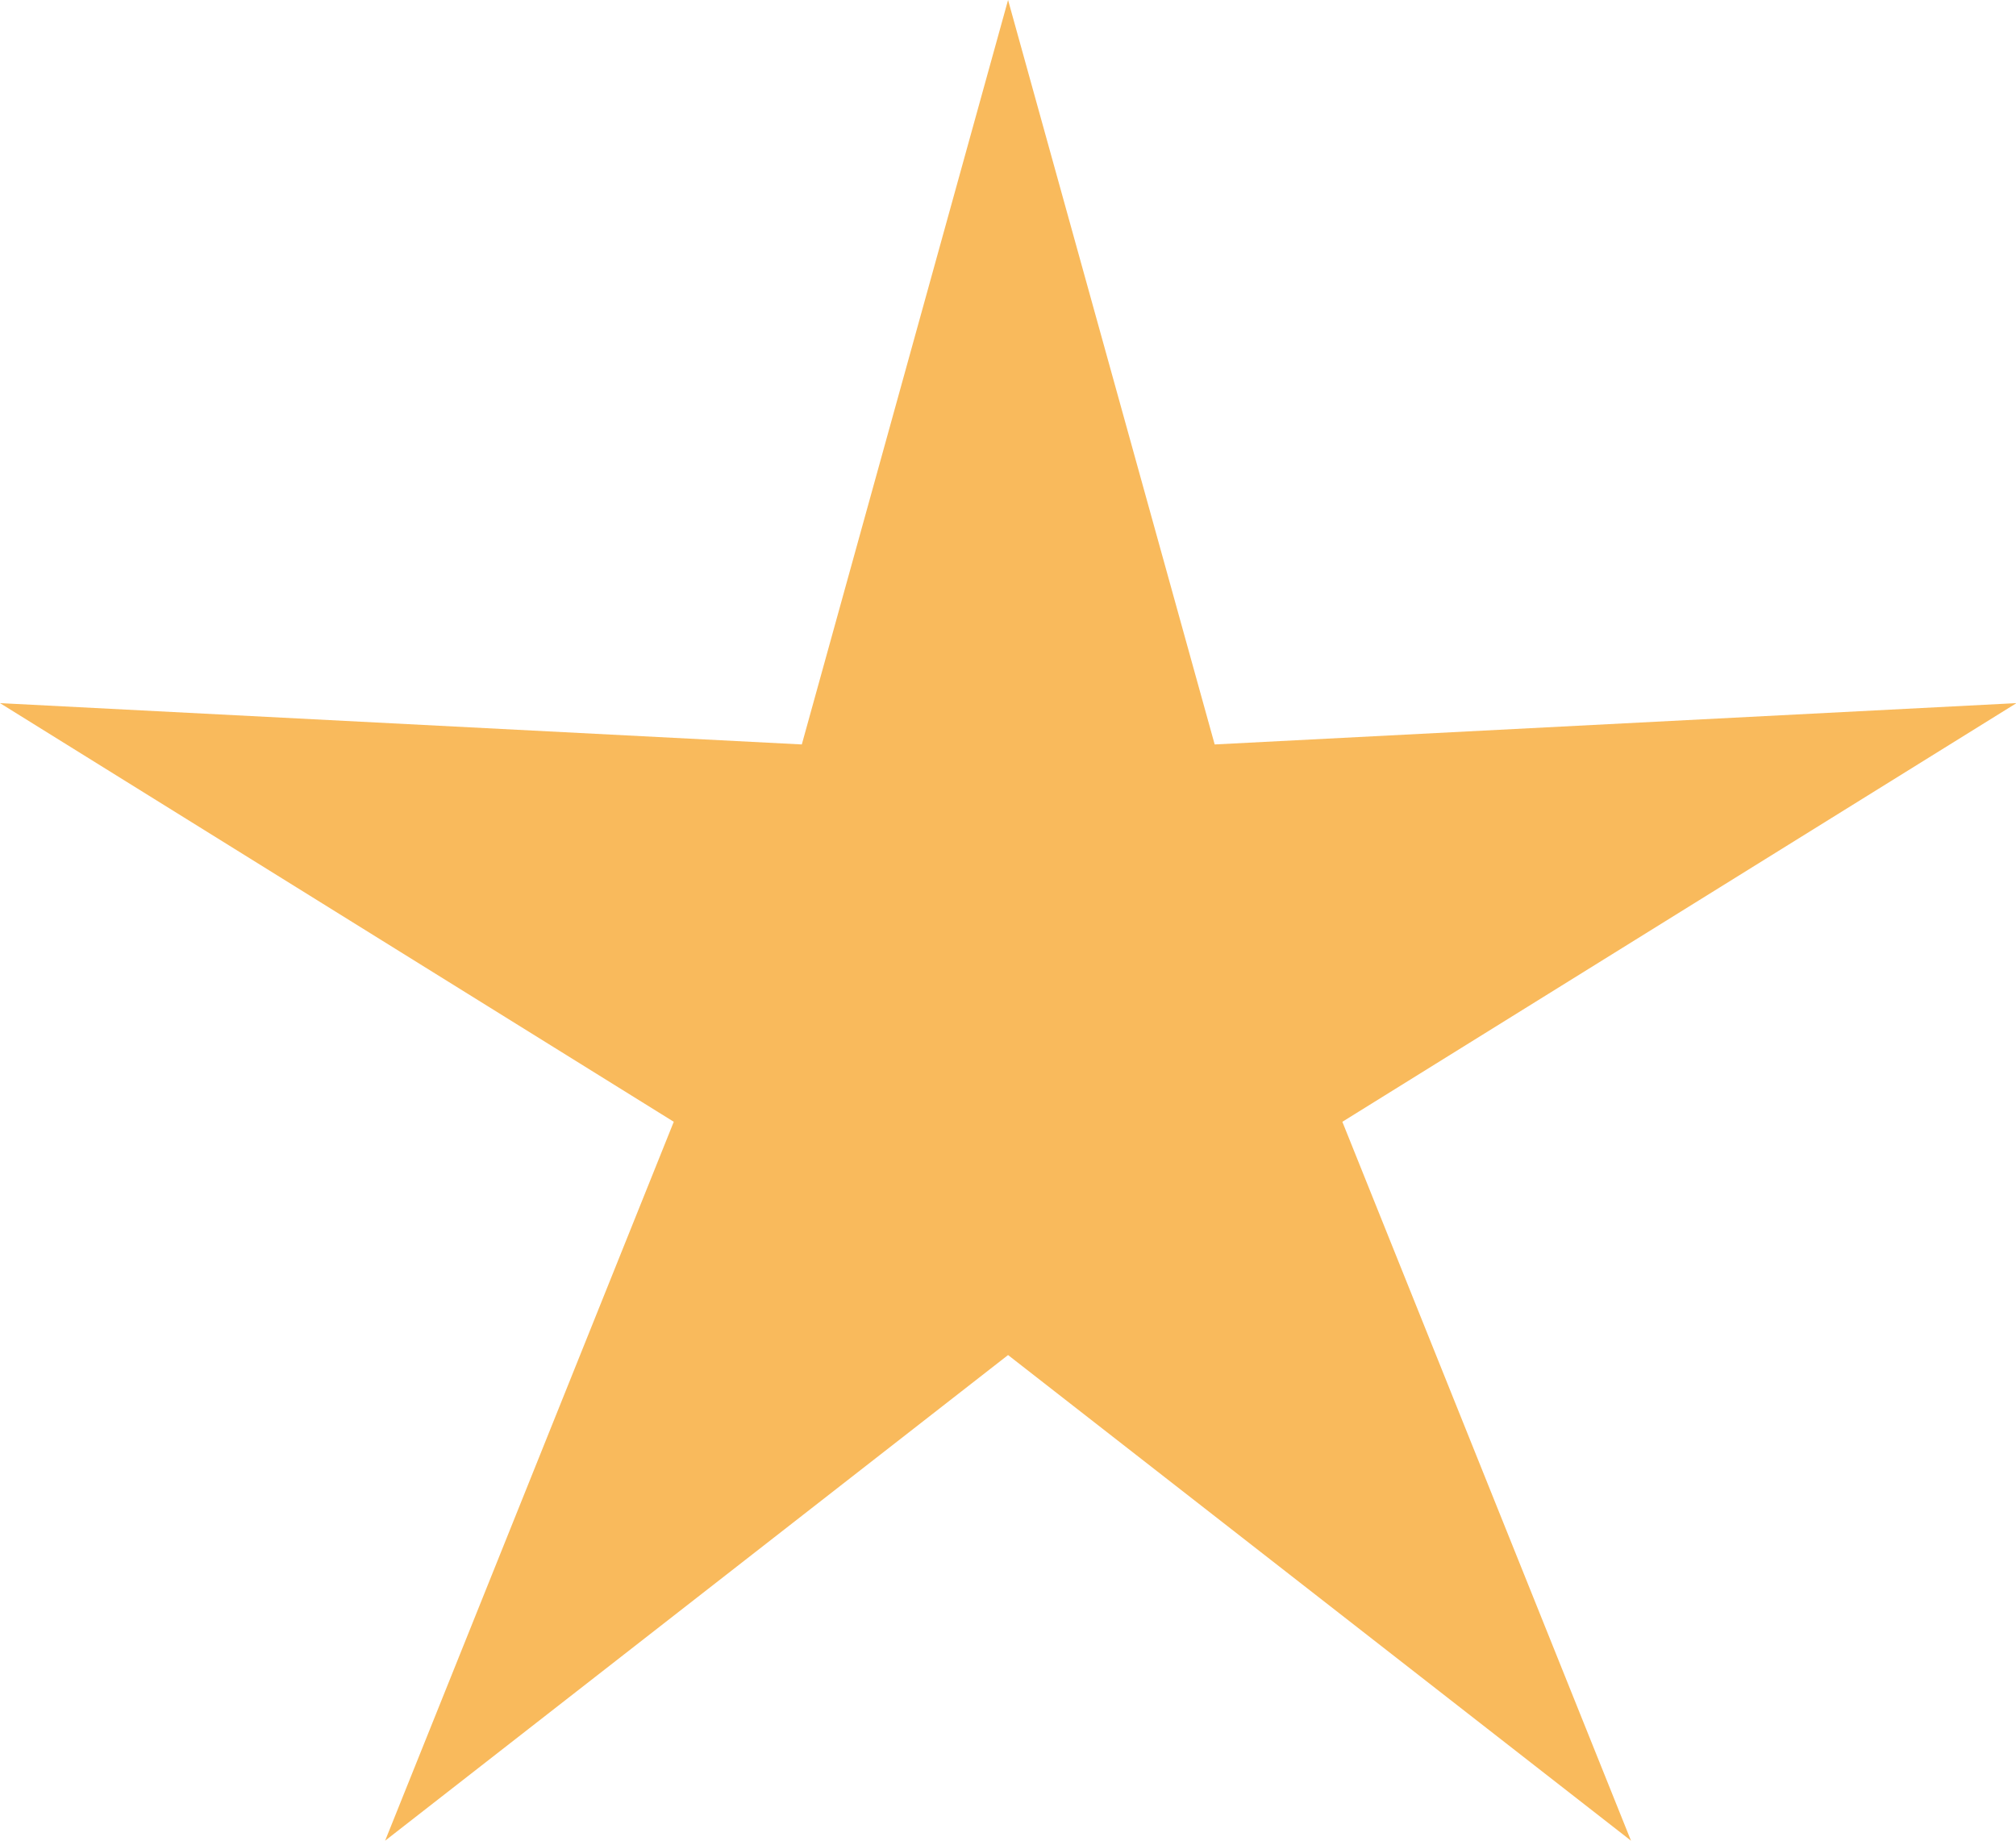 <svg xmlns="http://www.w3.org/2000/svg" width="16.343" height="14.922" viewBox="0 0 16.343 14.922">
  <path id="Polygon_4" data-name="Polygon 4" d="M8.172,0,9.847,6.035l6.5-.335L10.882,9.094l2.34,5.828-5.05-3.937-5.05,3.937,2.34-5.828L0,5.7l6.5.335Z" fill="#f9ba5c"/>
</svg>

